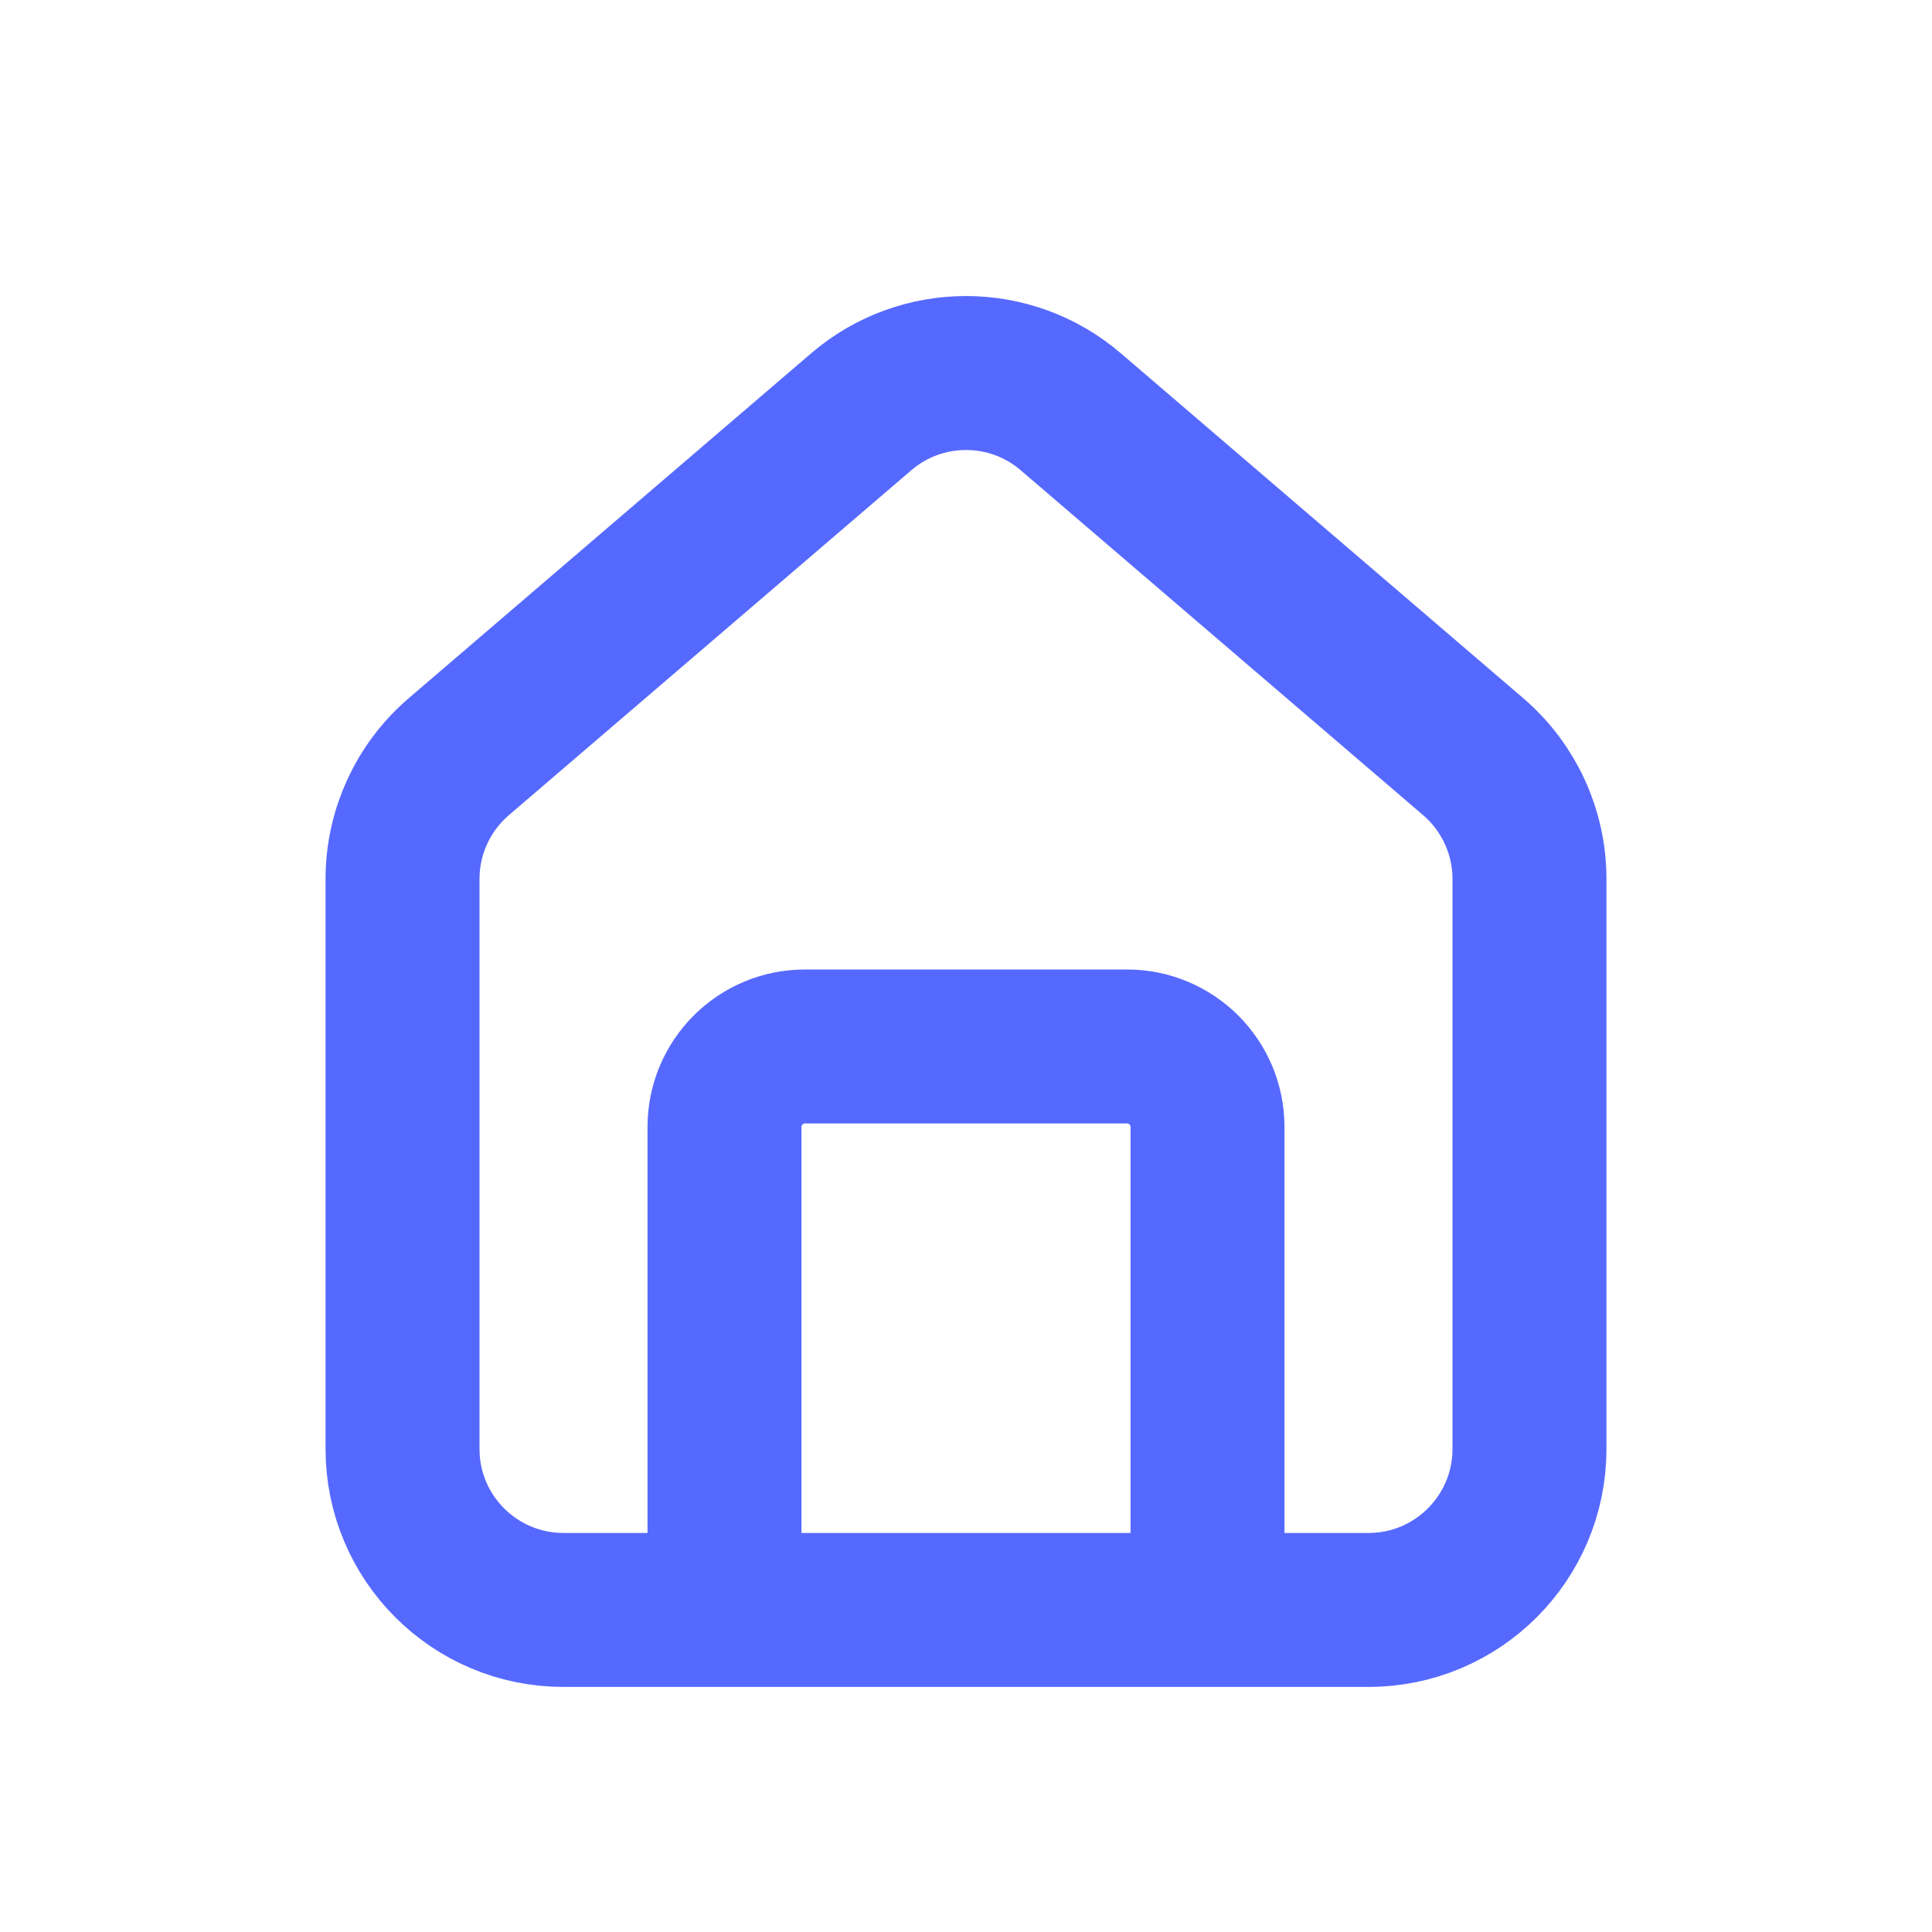<svg width="23" height="23" viewBox="0 0 23 23" fill="none" xmlns="http://www.w3.org/2000/svg">
<path d="M8.625 19.166H6.708C5.65 19.166 4.792 18.308 4.792 17.25V10.465C4.792 9.905 5.036 9.374 5.461 9.009L10.253 4.902C10.97 4.287 12.03 4.287 12.747 4.902L17.539 9.009C17.964 9.374 18.208 9.905 18.208 10.465V17.25C18.208 18.308 17.35 19.166 16.292 19.166H14.375M8.625 19.166V13.416C8.625 12.887 9.054 12.458 9.583 12.458H13.417C13.946 12.458 14.375 12.887 14.375 13.416V19.166M8.625 19.166H14.375" stroke="#5669FF" stroke-width="1.833" stroke-linecap="round" stroke-linejoin="round"/>
</svg>
